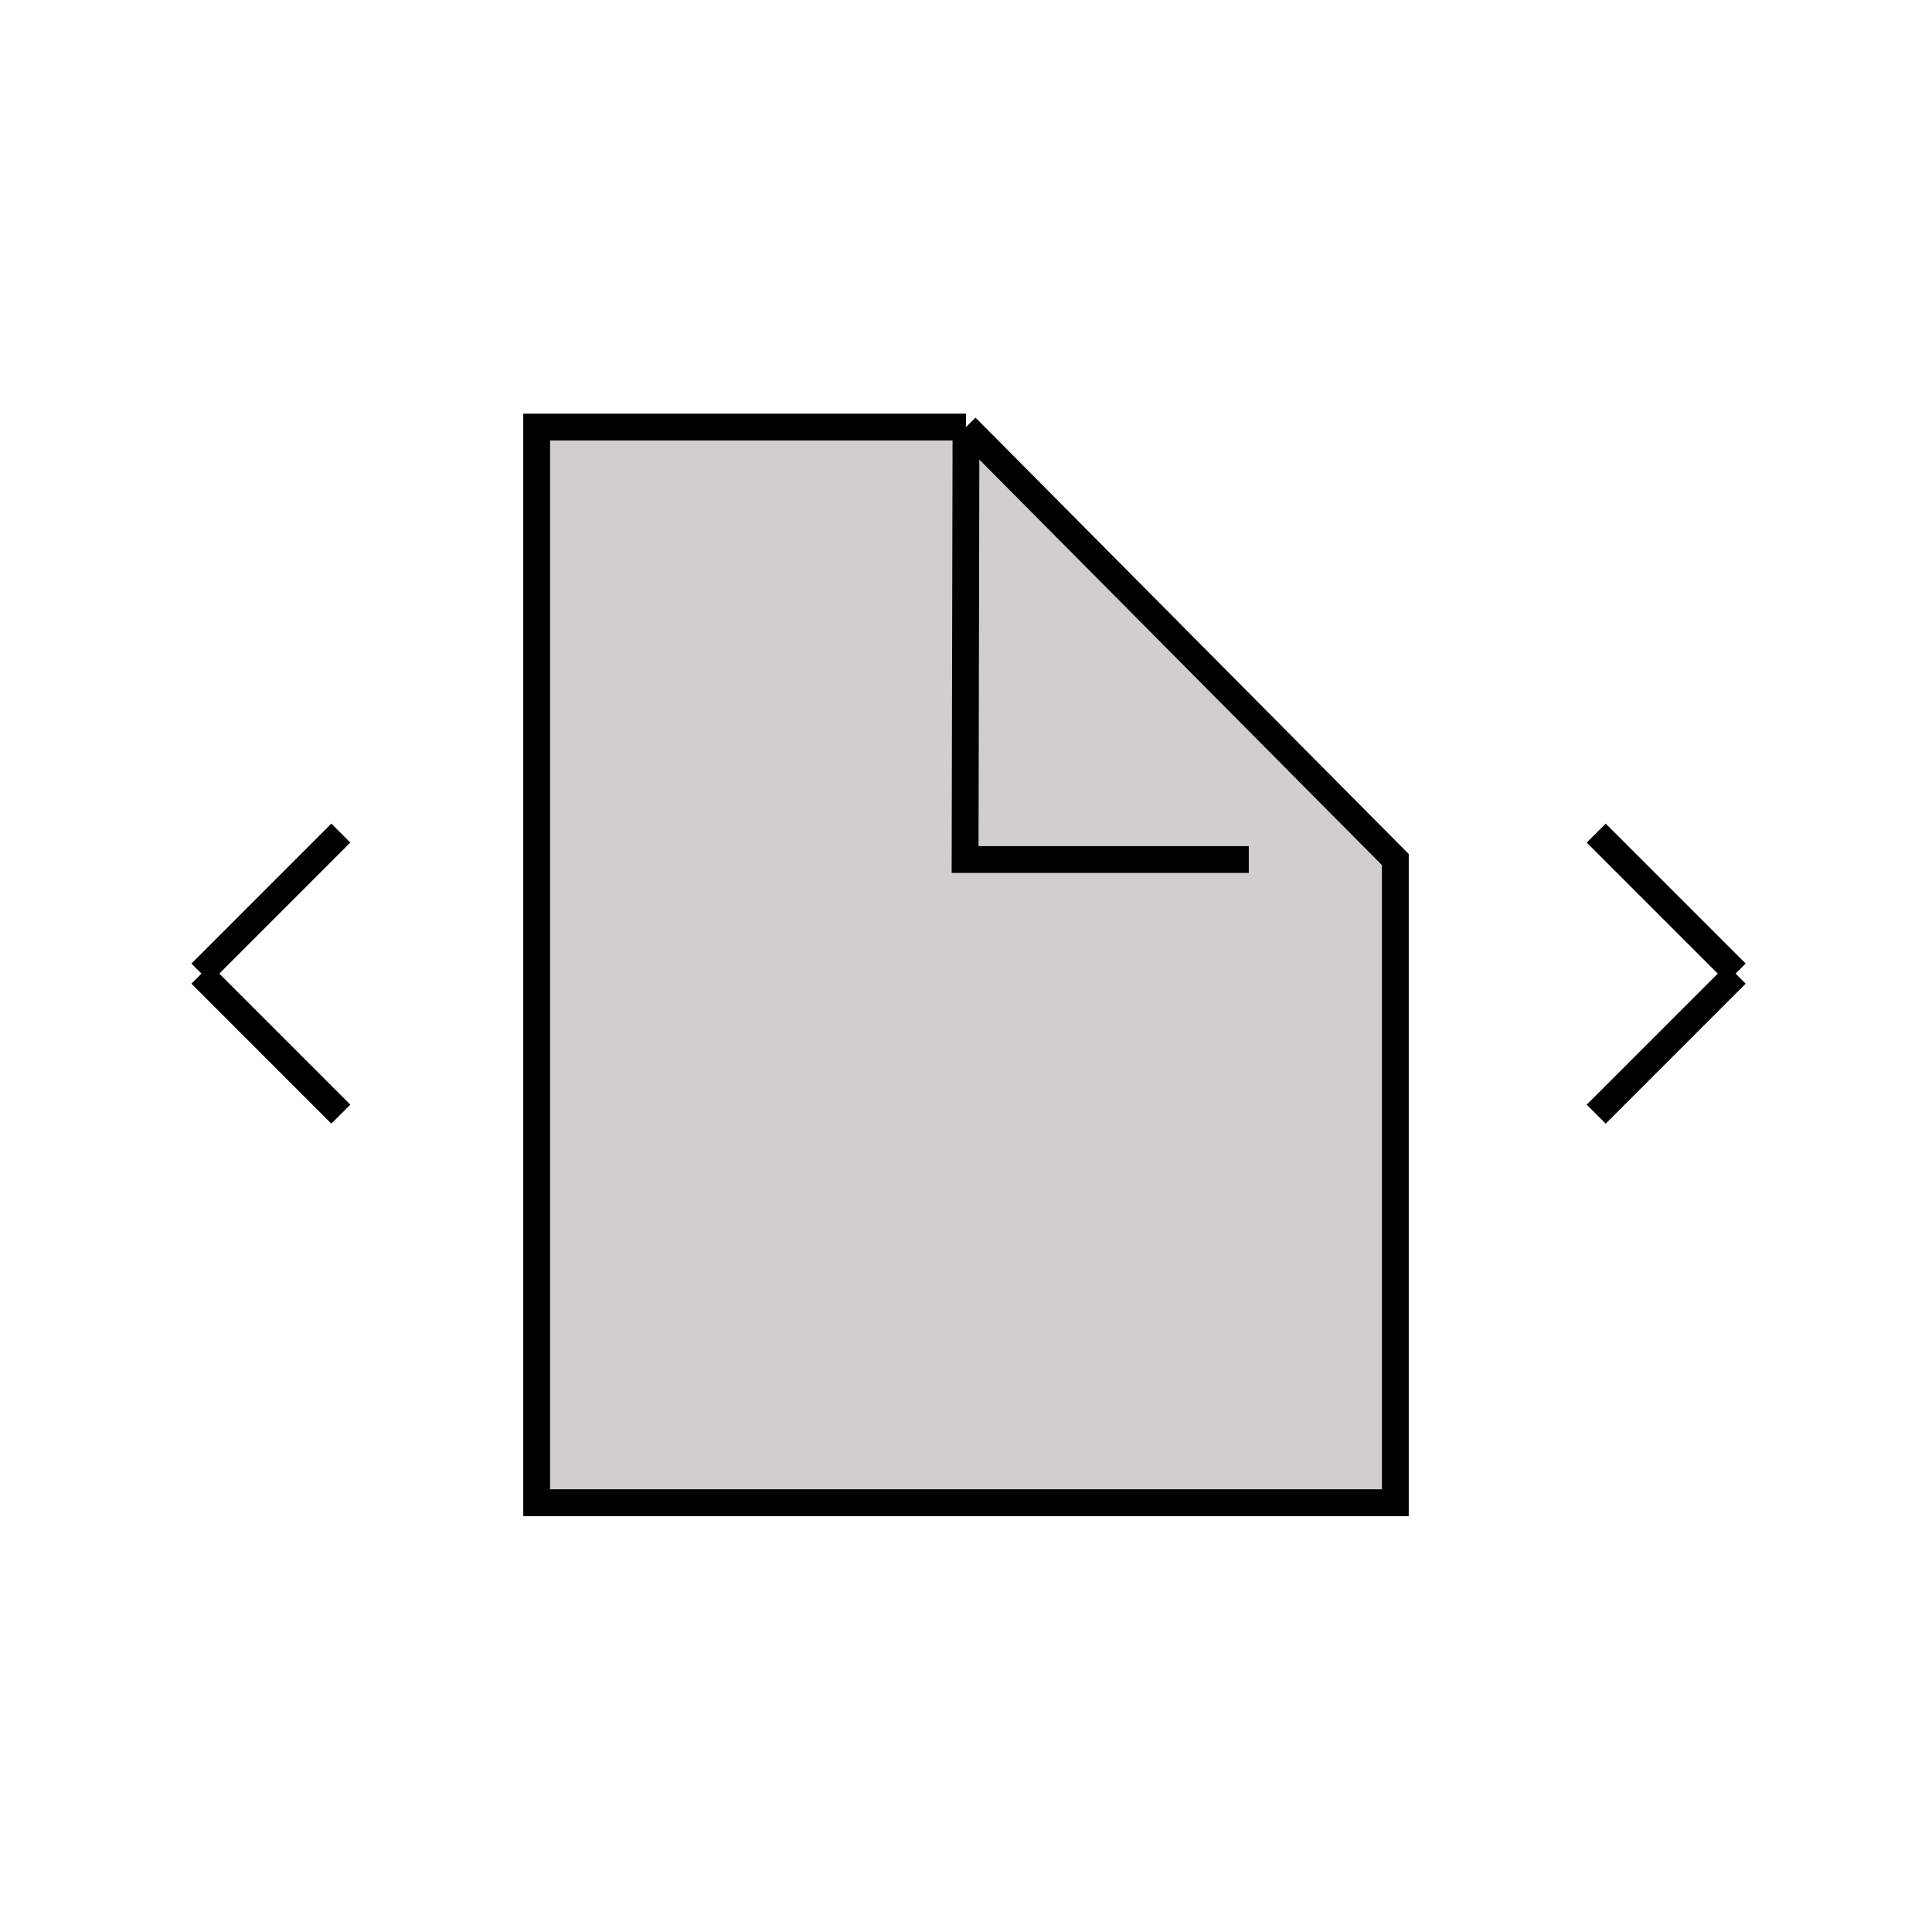 <svg id="emoji" viewBox="0 0 72 72" xmlns="http://www.w3.org/2000/svg" width="64" height="64">
  <g id="color">
    <polyline fill="#D0CFCE" stroke="none" strokeLinecap="round" strokeLinejoin="round" strokeMiterlimit="10" strokeWidth="2" points="36,15.916 52,32.033 52,56.001 20,56.001 20,15.916 36,15.916"/>
  </g>
  <g id="hair"/>
  <g id="skin"/>
  <g id="skin-shadow"/>
  <g id="line">
    <polyline fill="none" stroke="#000000" strokeLinecap="round" strokeLinejoin="round" strokeMiterlimit="10" strokeWidth="2" points="36,15.916 52,32.033 52,56.001 20,56.001 20,15.916 36,15.916"/>
    <polyline fill="none" stroke="#000000" strokeLinecap="round" strokeLinejoin="round" strokeMiterlimit="10" strokeWidth="2" points="36,15.916 35.966,32.033 46.539,32.033"/>
    <line x1="59.486" x2="64.702" y1="31.047" y2="36.263" fill="none" stroke="#000000" strokeLinecap="round" strokeLinejoin="round" strokeMiterlimit="10" strokeWidth="2"/>
    <line x1="59.486" x2="64.702" y1="41.521" y2="36.305" fill="none" stroke="#000000" strokeLinecap="round" strokeLinejoin="round" strokeMiterlimit="10" strokeWidth="2"/>
    <line x1="12.702" x2="7.487" y1="41.521" y2="36.305" fill="none" stroke="#000000" strokeLinecap="round" strokeLinejoin="round" strokeMiterlimit="10" strokeWidth="2"/>
    <line x1="12.702" x2="7.487" y1="31.047" y2="36.263" fill="none" stroke="#000000" strokeLinecap="round" strokeLinejoin="round" strokeMiterlimit="10" strokeWidth="2"/>
  </g>
</svg>
